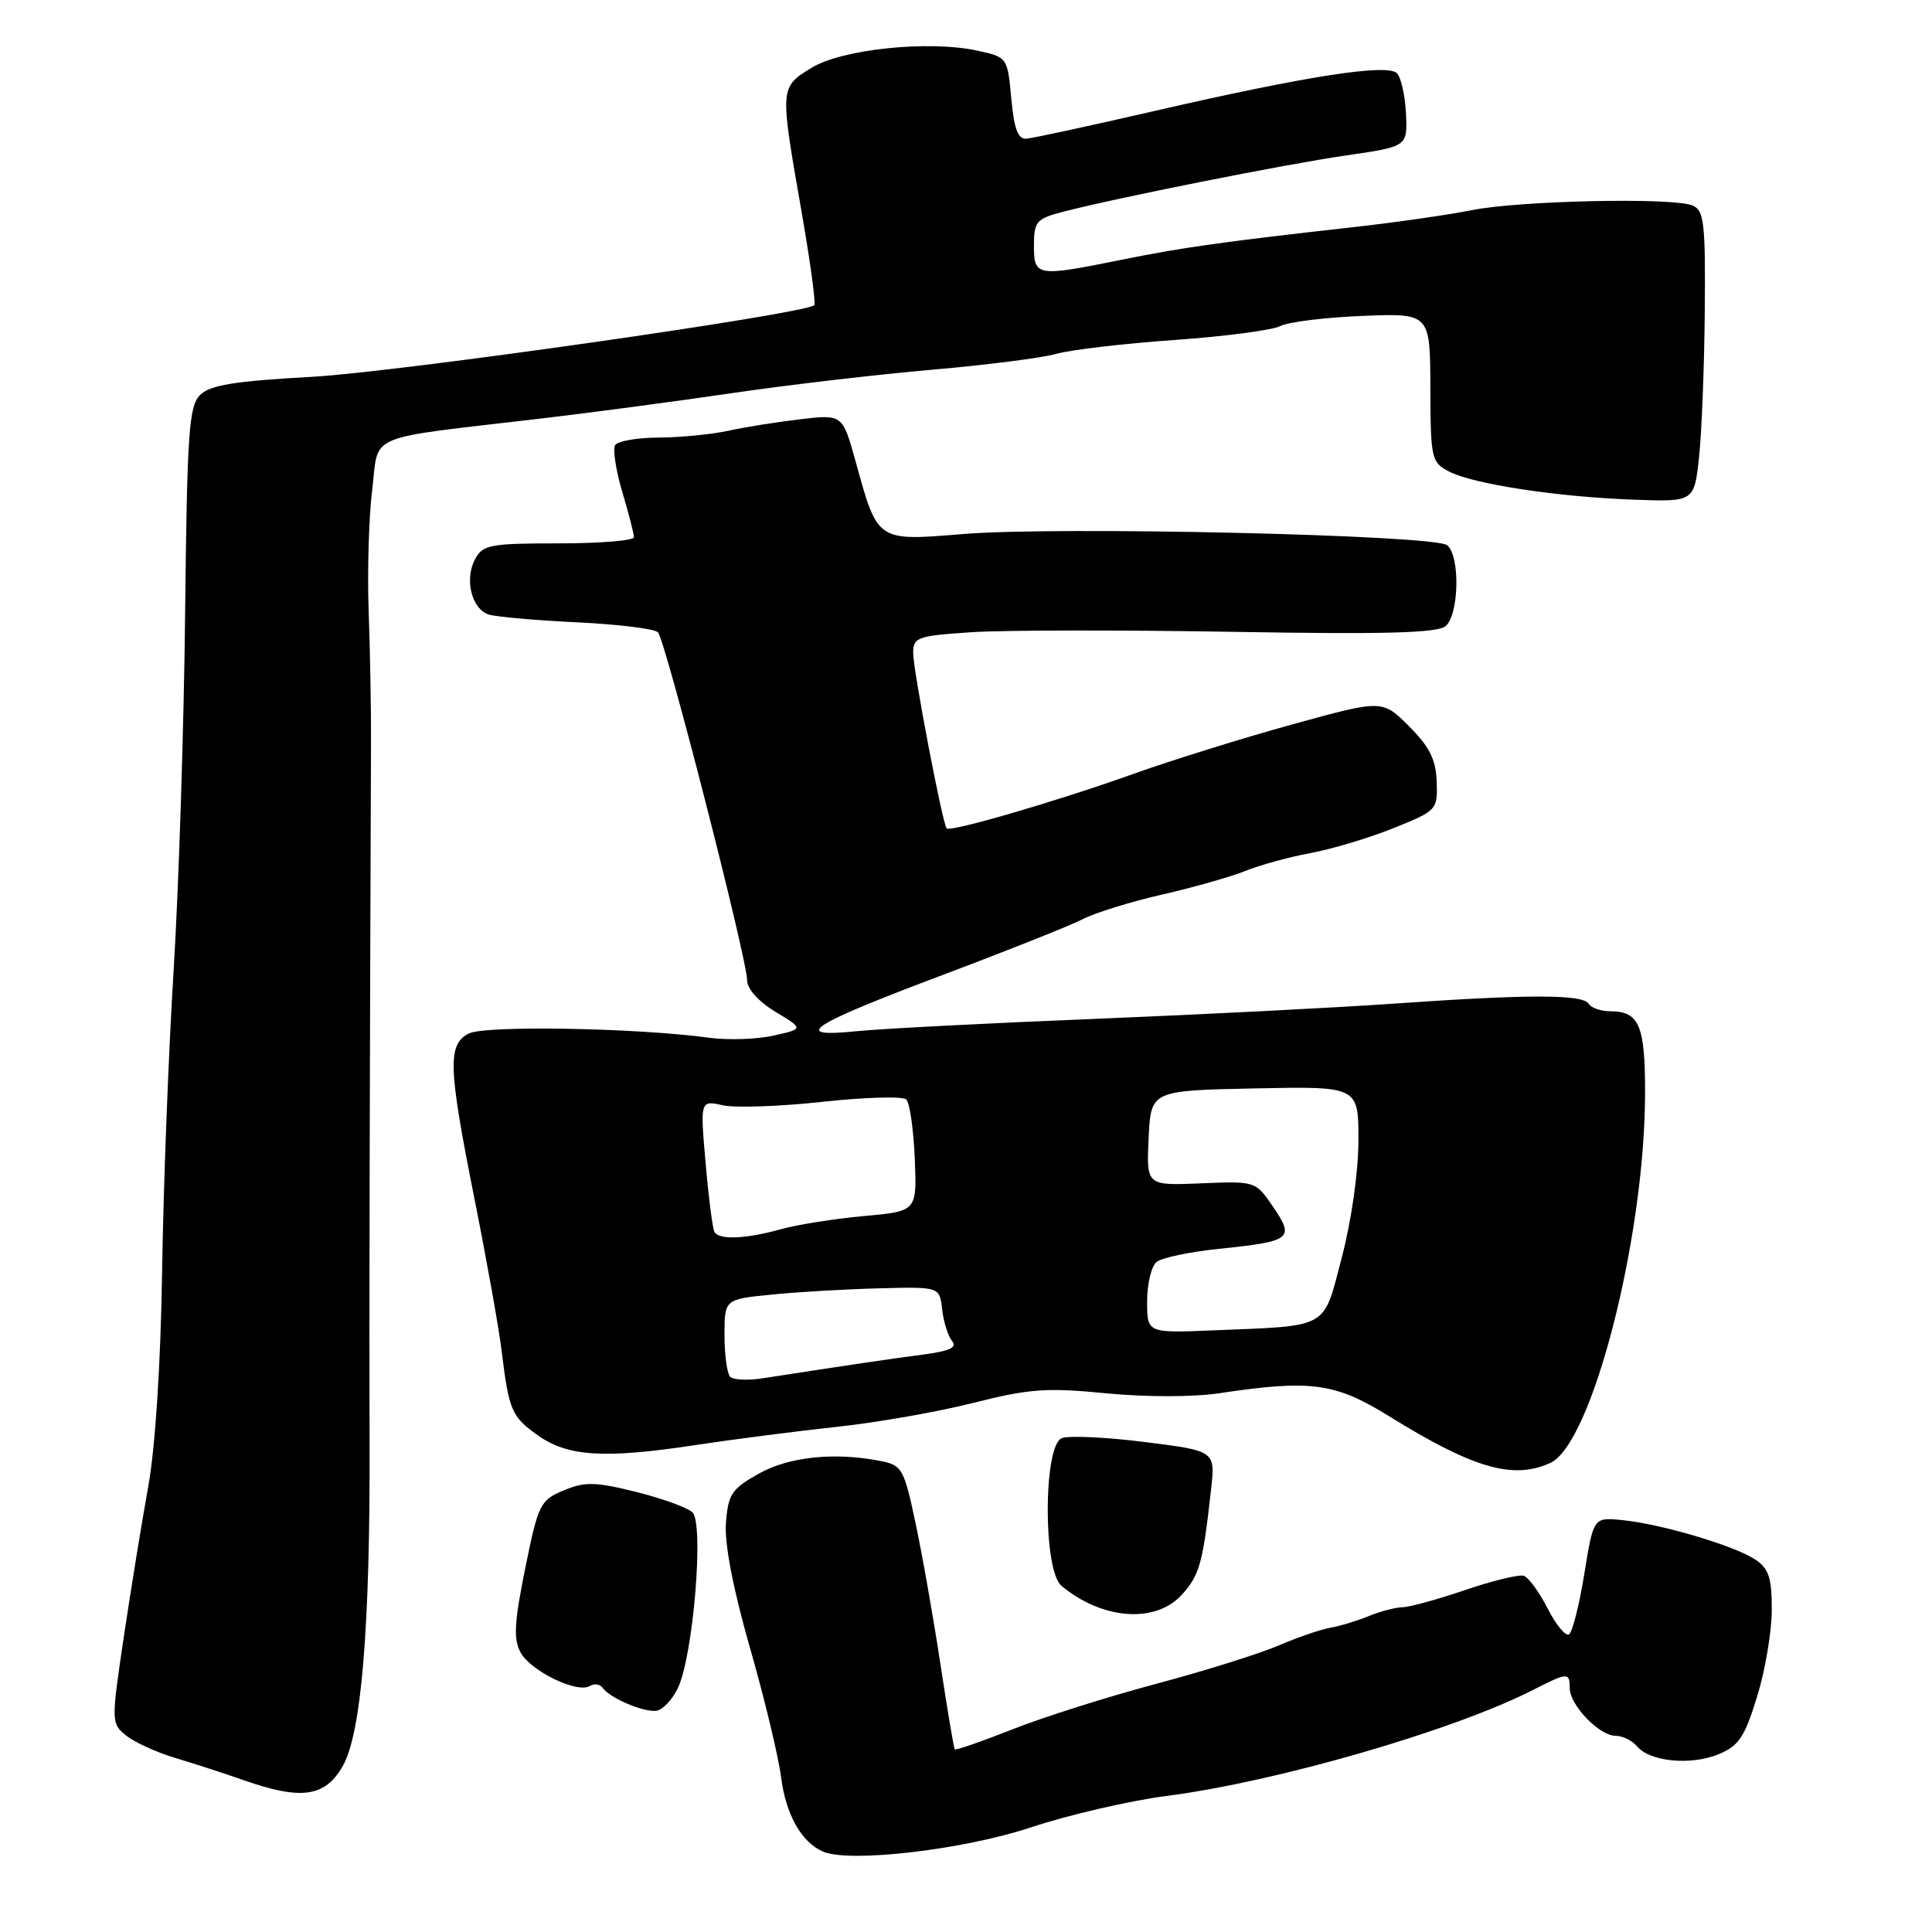 <?xml version="1.0" encoding="UTF-8" standalone="no"?>
<!DOCTYPE svg PUBLIC "-//W3C//DTD SVG 1.1//EN" "http://www.w3.org/Graphics/SVG/1.1/DTD/svg11.dtd" >
<svg xmlns="http://www.w3.org/2000/svg" xmlns:xlink="http://www.w3.org/1999/xlink" version="1.1" viewBox="0 0 256 256">
 <g >
 <path fill="currentColor"
d=" M 136.59 242.14 C 141.59 240.48 149.69 238.60 154.59 237.97 C 169.09 236.11 192.60 229.31 203.17 223.91 C 207.74 221.58 208.00 221.57 208.00 223.69 C 208.00 225.92 211.91 230.00 214.05 230.00 C 214.99 230.00 216.27 230.63 216.91 231.39 C 218.60 233.43 224.02 233.96 227.69 232.46 C 230.39 231.35 231.16 230.21 232.82 224.83 C 233.90 221.35 234.77 216.16 234.77 213.29 C 234.77 208.99 234.37 207.82 232.52 206.61 C 229.73 204.78 220.01 201.91 214.94 201.42 C 211.14 201.05 211.14 201.05 209.93 208.55 C 209.26 212.68 208.35 216.29 207.90 216.56 C 207.45 216.84 206.17 215.30 205.07 213.13 C 203.96 210.96 202.54 209.01 201.91 208.80 C 201.29 208.60 197.79 209.44 194.14 210.69 C 190.49 211.93 186.74 212.96 185.82 212.97 C 184.89 212.99 182.86 213.52 181.32 214.16 C 179.77 214.79 177.49 215.48 176.25 215.69 C 175.02 215.90 171.92 216.96 169.37 218.06 C 166.81 219.15 159.50 221.44 153.11 223.14 C 146.73 224.84 138.18 227.55 134.12 229.16 C 130.07 230.76 126.64 231.95 126.51 231.79 C 126.38 231.63 125.53 226.55 124.61 220.50 C 123.69 214.45 122.22 206.06 121.32 201.85 C 119.80 194.64 119.52 194.15 116.73 193.60 C 110.63 192.38 104.54 193.01 100.50 195.29 C 96.92 197.31 96.47 198.01 96.19 201.85 C 95.99 204.59 97.15 210.58 99.37 218.33 C 101.29 225.02 103.15 232.75 103.50 235.50 C 104.13 240.44 106.18 244.08 109.03 245.34 C 112.52 246.87 127.62 245.12 136.59 242.14 Z  M 45.38 234.08 C 47.88 229.80 49.06 215.69 48.97 191.00 C 48.91 176.49 48.99 142.65 49.16 98.50 C 49.18 94.10 49.04 86.22 48.85 81.00 C 48.66 75.78 48.87 68.52 49.32 64.88 C 50.25 57.29 48.02 58.24 71.50 55.48 C 78.10 54.71 89.58 53.18 97.00 52.09 C 104.42 51.00 116.35 49.61 123.50 48.99 C 130.65 48.37 138.07 47.43 140.00 46.88 C 141.93 46.34 148.96 45.52 155.63 45.05 C 162.30 44.58 168.60 43.75 169.63 43.21 C 170.66 42.67 175.55 42.06 180.50 41.86 C 189.50 41.50 189.50 41.50 189.53 51.36 C 189.56 60.81 189.66 61.26 192.03 62.49 C 195.24 64.15 206.41 65.85 216.50 66.21 C 224.50 66.50 224.50 66.50 225.14 60.50 C 225.49 57.20 225.83 48.52 225.89 41.22 C 225.99 29.45 225.80 27.86 224.25 27.22 C 221.63 26.14 201.30 26.58 195.00 27.85 C 191.97 28.46 185.00 29.46 179.50 30.08 C 162.17 32.02 156.72 32.78 148.66 34.41 C 137.35 36.70 137.00 36.65 137.00 32.54 C 137.00 29.38 137.33 28.99 140.75 28.09 C 147.84 26.24 170.20 21.78 178.34 20.60 C 186.50 19.42 186.50 19.42 186.30 15.05 C 186.18 12.65 185.64 10.24 185.10 9.70 C 183.81 8.41 173.06 10.08 153.00 14.70 C 144.47 16.66 136.82 18.32 136.00 18.38 C 134.89 18.47 134.37 17.08 134.00 13.04 C 133.50 7.60 133.48 7.58 129.50 6.71 C 123.07 5.31 111.52 6.51 107.49 9.01 C 103.33 11.57 103.33 11.58 106.15 27.70 C 107.34 34.48 108.12 40.21 107.90 40.44 C 106.74 41.59 52.70 49.30 41.35 49.93 C 31.03 50.50 27.84 51.02 26.51 52.34 C 25.03 53.83 24.79 57.30 24.53 81.27 C 24.37 96.24 23.69 117.50 23.01 128.50 C 22.33 139.50 21.64 157.50 21.48 168.50 C 21.29 180.81 20.58 191.77 19.64 197.00 C 18.79 201.68 17.34 210.64 16.40 216.92 C 14.73 228.18 14.74 228.37 16.71 229.96 C 17.81 230.85 20.69 232.17 23.10 232.90 C 25.52 233.62 29.66 234.96 32.30 235.89 C 39.90 238.55 43.03 238.12 45.38 234.08 Z  M 89.82 223.68 C 91.86 219.44 93.31 201.86 91.75 200.39 C 91.06 199.75 87.68 198.53 84.23 197.67 C 78.84 196.34 77.49 196.32 74.68 197.49 C 71.58 198.79 71.32 199.30 69.60 207.79 C 68.15 214.92 68.02 217.18 68.97 218.95 C 70.30 221.42 76.50 224.43 78.16 223.40 C 78.74 223.04 79.51 223.15 79.86 223.65 C 80.82 225.01 85.30 226.92 86.99 226.68 C 87.81 226.57 89.09 225.22 89.82 223.68 Z  M 156.53 211.38 C 158.94 208.77 159.38 207.21 160.47 197.38 C 161.04 192.25 161.04 192.25 151.72 191.08 C 146.60 190.43 141.64 190.20 140.70 190.56 C 138.24 191.51 138.19 208.08 140.65 210.13 C 146.01 214.60 153.03 215.15 156.53 211.38 Z  M 205.42 193.85 C 210.94 191.34 217.94 164.07 217.98 144.95 C 218.00 135.86 217.22 134.00 213.36 134.00 C 212.13 134.00 210.84 133.55 210.50 133.00 C 209.72 131.74 202.59 131.73 184.65 132.99 C 176.87 133.53 159.03 134.44 145.00 135.01 C 130.97 135.57 116.80 136.31 113.50 136.64 C 104.59 137.55 107.22 135.84 125.09 129.12 C 133.57 125.93 141.85 122.63 143.50 121.78 C 145.15 120.93 149.88 119.47 154.00 118.53 C 158.12 117.59 163.07 116.19 165.00 115.41 C 166.93 114.63 170.81 113.56 173.63 113.04 C 176.45 112.52 181.40 111.04 184.63 109.74 C 190.40 107.42 190.50 107.31 190.37 103.58 C 190.27 100.66 189.43 98.96 186.71 96.24 C 183.17 92.70 183.17 92.70 171.34 95.96 C 164.83 97.75 155.22 100.74 150.00 102.61 C 140.10 106.15 125.95 110.28 125.44 109.77 C 124.90 109.24 121.00 88.81 121.00 86.53 C 121.00 84.44 121.53 84.25 128.75 83.77 C 133.01 83.49 148.55 83.47 163.29 83.72 C 183.40 84.07 190.44 83.88 191.54 82.97 C 193.34 81.47 193.50 73.65 191.75 72.24 C 190.07 70.88 140.21 69.73 127.63 70.76 C 116.14 71.70 116.32 71.82 113.39 61.20 C 111.64 54.90 111.64 54.90 106.07 55.55 C 103.01 55.91 98.70 56.59 96.50 57.08 C 94.30 57.56 90.16 57.96 87.31 57.98 C 84.45 57.99 81.85 58.44 81.51 58.98 C 81.18 59.52 81.60 62.30 82.45 65.16 C 83.30 68.02 84.00 70.73 84.00 71.18 C 84.00 71.63 79.52 72.00 74.04 72.00 C 64.95 72.00 63.97 72.18 62.95 74.09 C 61.52 76.77 62.49 80.70 64.76 81.43 C 65.73 81.73 70.98 82.20 76.43 82.46 C 81.88 82.72 86.71 83.31 87.18 83.78 C 88.15 84.75 99.00 127.07 99.00 129.91 C 99.00 131.03 100.53 132.73 102.75 134.07 C 106.50 136.33 106.50 136.33 102.50 137.22 C 100.30 137.72 96.47 137.84 94.00 137.51 C 84.31 136.19 64.16 135.84 62.08 136.96 C 59.28 138.46 59.39 141.40 62.90 159.00 C 64.49 166.97 66.10 175.97 66.47 179.00 C 67.44 186.92 67.78 187.71 71.25 190.18 C 75.21 193.00 80.07 193.31 92.00 191.50 C 97.22 190.71 105.78 189.61 111.00 189.05 C 116.22 188.49 124.33 187.07 129.00 185.88 C 136.39 184.01 138.69 183.85 146.57 184.62 C 151.86 185.13 158.12 185.13 161.57 184.61 C 173.66 182.79 176.90 183.22 184.00 187.62 C 195.22 194.57 200.48 196.10 205.42 193.85 Z  M 96.75 182.43 C 96.34 182.01 96.00 179.53 96.00 176.91 C 96.00 172.16 96.00 172.16 102.25 171.54 C 105.69 171.19 112.10 170.82 116.50 170.71 C 124.50 170.50 124.50 170.50 124.84 173.50 C 125.02 175.15 125.62 177.03 126.15 177.68 C 126.87 178.55 125.85 179.02 122.31 179.49 C 118.04 180.04 112.47 180.87 101.00 182.64 C 99.08 182.94 97.16 182.84 96.75 182.43 Z  M 152.00 172.44 C 152.00 170.13 152.56 167.78 153.25 167.22 C 153.94 166.66 157.65 165.87 161.50 165.48 C 171.11 164.49 171.57 164.14 168.71 159.94 C 166.37 156.50 166.37 156.50 159.13 156.80 C 151.90 157.10 151.90 157.10 152.20 150.80 C 152.50 144.50 152.50 144.50 166.25 144.22 C 180.00 143.94 180.00 143.94 180.00 151.08 C 180.00 155.22 179.08 161.73 177.80 166.60 C 175.28 176.22 176.30 175.64 160.75 176.28 C 152.00 176.64 152.00 176.64 152.00 172.44 Z  M 94.67 163.25 C 94.43 162.84 93.90 158.74 93.50 154.15 C 92.77 145.79 92.77 145.79 95.80 146.46 C 97.46 146.82 103.42 146.61 109.05 145.99 C 114.67 145.38 119.64 145.24 120.09 145.69 C 120.55 146.15 121.05 149.66 121.21 153.51 C 121.50 160.50 121.50 160.50 114.50 161.13 C 110.65 161.48 105.70 162.26 103.50 162.87 C 98.86 164.17 95.31 164.32 94.67 163.25 Z "/>
</g>
</svg>